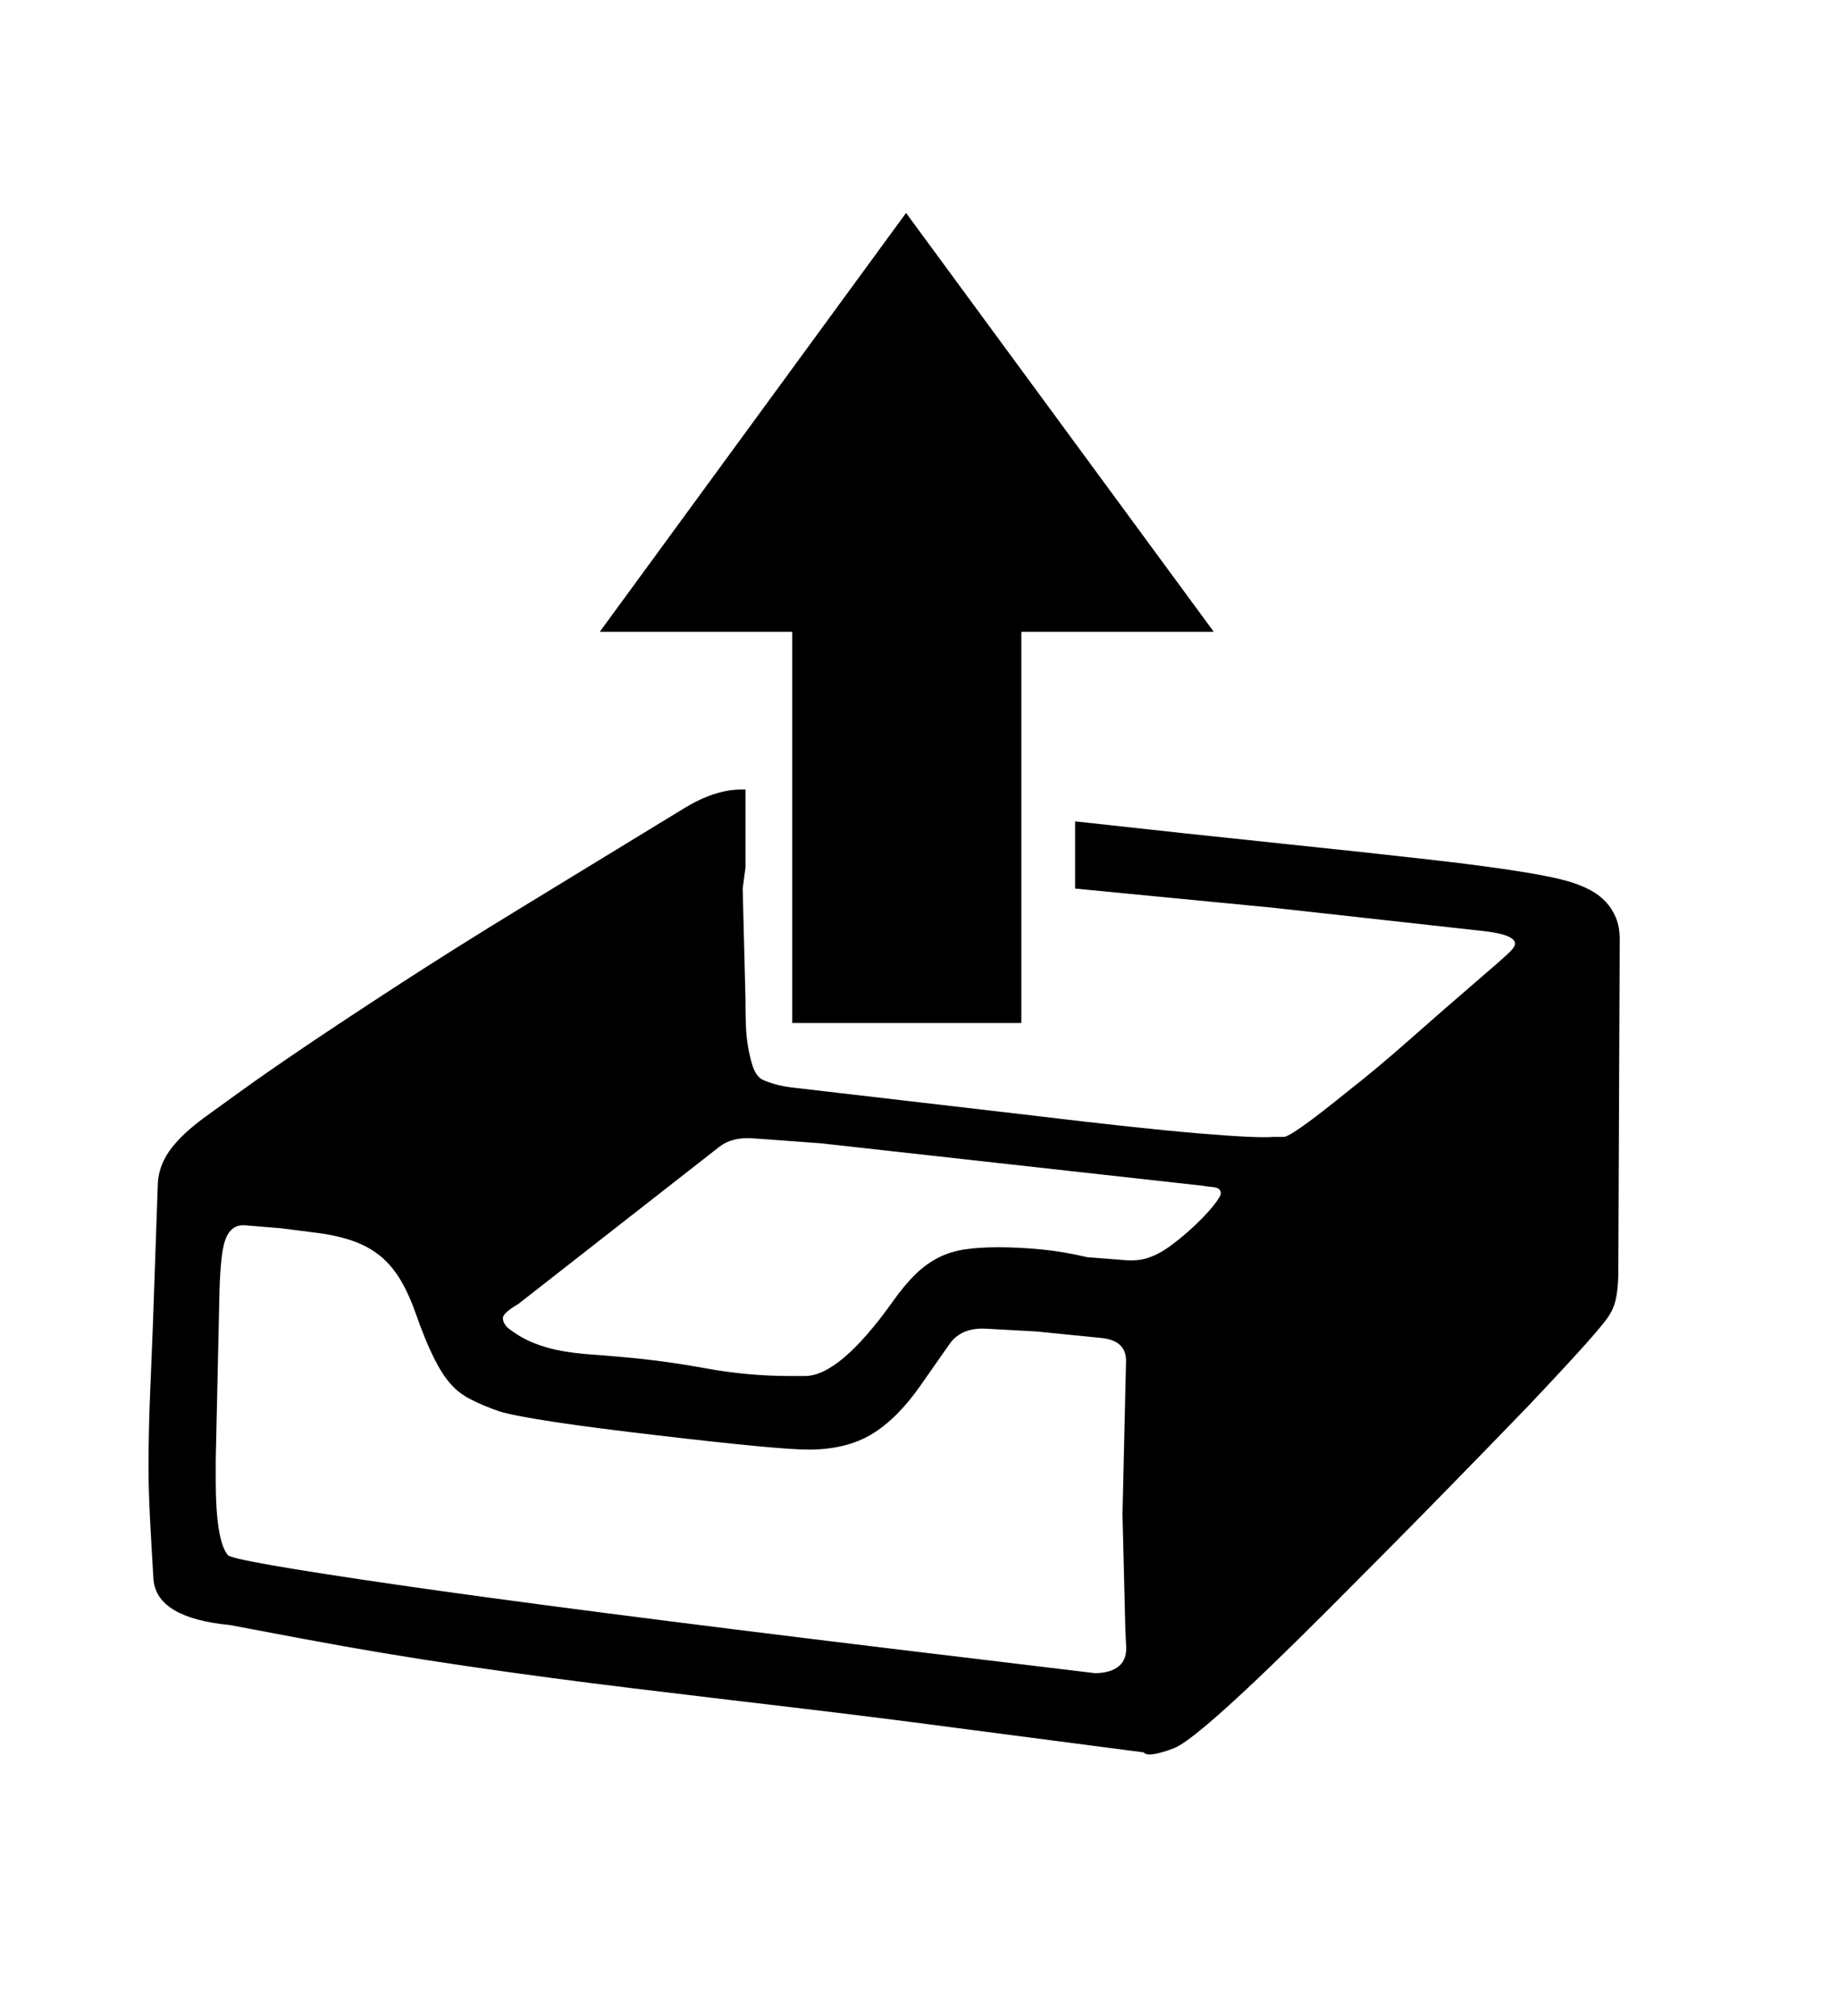 <svg xmlns="http://www.w3.org/2000/svg"
    viewBox="0 0 2600 2850">
  <!--
Digitized data copyright © 2011, Google Corporation.
Android is a trademark of Google and may be registered in certain jurisdictions.
Licensed under the Apache License, Version 2.0
http://www.apache.org/licenses/LICENSE-2.0
  -->
<path d="M1726 1687L1726 1687Q1726 1679 1715.5 1678 1705 1677 1700 1676L1700 1676 1160 1616 1064 1609Q1035 1607 1017 1621L1017 1621 733 1843Q711 1856 711 1863L711 1863Q711 1870 718 1877L718 1877Q736 1891 755 1898.5 774 1906 794 1909.5 814 1913 835 1914.5 856 1916 878 1918L878 1918Q937 1923 997 1934 1057 1945 1117 1945L1117 1945 1138 1945Q1187 1945 1262 1840L1262 1840Q1279 1816 1294.5 1801 1310 1786 1327 1777.5 1344 1769 1364 1766 1384 1763 1411 1763L1411 1763Q1440 1763 1471.5 1766 1503 1769 1537 1777L1537 1777 1588 1781Q1608 1783 1623 1778 1638 1773 1652 1763L1652 1763Q1666 1753 1679 1741.5 1692 1730 1702.5 1719 1713 1708 1719.5 1699 1726 1690 1726 1687ZM1120 893L848 893 1281 301 1716 893 1444 893 1444 1446 1120 1446 1120 893ZM1592 2324L1591 2302 1587 2140 1592 1925Q1593 1894 1555 1891L1555 1891 1465 1882 1392 1878Q1359 1877 1343 1899L1343 1899 1301 1959Q1268 2006 1232 2027.5 1196 2049 1143 2049L1143 2049Q1122 2049 1069 2044 1016 2039 931 2029L931 2029Q750 2008 706 1995L706 1995Q683 1987 665.5 1978 648 1969 637 1956L637 1956Q614 1931 589 1860L589 1860Q579 1831 567 1810.5 555 1790 539 1776.5 523 1763 501.5 1755 480 1747 451 1743L451 1743 396 1736 347 1732Q326 1730 318 1754L318 1754Q311 1775 310 1839L310 1839 305 2064 305 2092Q305 2177 322 2198L322 2198Q327 2206 561 2240 795 2274 1257 2330L1257 2330 1548 2365Q1570 2365 1582 2355 1594 2345 1592 2324L1592 2324ZM1617 2477L1617 2477 1349 2442Q1236 2427 1121.5 2413.5 1007 2400 891.5 2386 776 2372 659.5 2355 543 2338 426 2316L426 2316 325 2297Q222 2287 217 2233L217 2233Q214 2184 212 2145 210 2106 210 2075L210 2075Q210 2024 212 1975.5 214 1927 216 1877L216 1877 223 1677Q223 1666 226 1655 229 1644 235.5 1633 242 1622 254.5 1609 267 1596 287 1581L287 1581Q301 1571 337.5 1544.5 374 1518 431 1479.5 488 1441 565 1391 642 1341 737 1283L737 1283 968 1142Q1011 1116 1048 1116L1048 1116 1054 1116 1054 1226 1050 1256 1054 1413 1054 1420Q1054 1432 1054.5 1448 1055 1464 1057.5 1479 1060 1494 1064 1506.5 1068 1519 1076 1525L1076 1525Q1081 1528 1094 1532 1107 1536 1127 1538L1127 1538 1462 1577Q1611 1595 1694.5 1602 1778 1609 1800 1607L1800 1607 1815 1607Q1826 1607 1905 1543L1905 1543Q1946 1511 1993.5 1469 2041 1427 2098 1378L2098 1378Q2119 1360 2130.5 1349.5 2142 1339 2142 1334L2142 1334Q2142 1321 2097 1316L2097 1316 1799 1283 1520 1256 1520 1161Q1683 1179 1808 1192 1933 1205 2021 1215 2109 1225 2162 1234 2215 1243 2235 1252L2235 1252Q2243 1255 2252.5 1260.5 2262 1266 2270.5 1275 2279 1284 2284.5 1297 2290 1310 2290 1328L2290 1328 2288 1796Q2288 1816 2285.5 1831 2283 1846 2277 1856L2277 1856Q2272 1866 2243 1898.5 2214 1931 2160 1988L2160 1988Q2106 2044 2035.5 2116 1965 2188 1875 2278L1875 2278Q1697 2456 1660 2471L1660 2471Q1623 2485 1617 2477Z"/>
</svg>